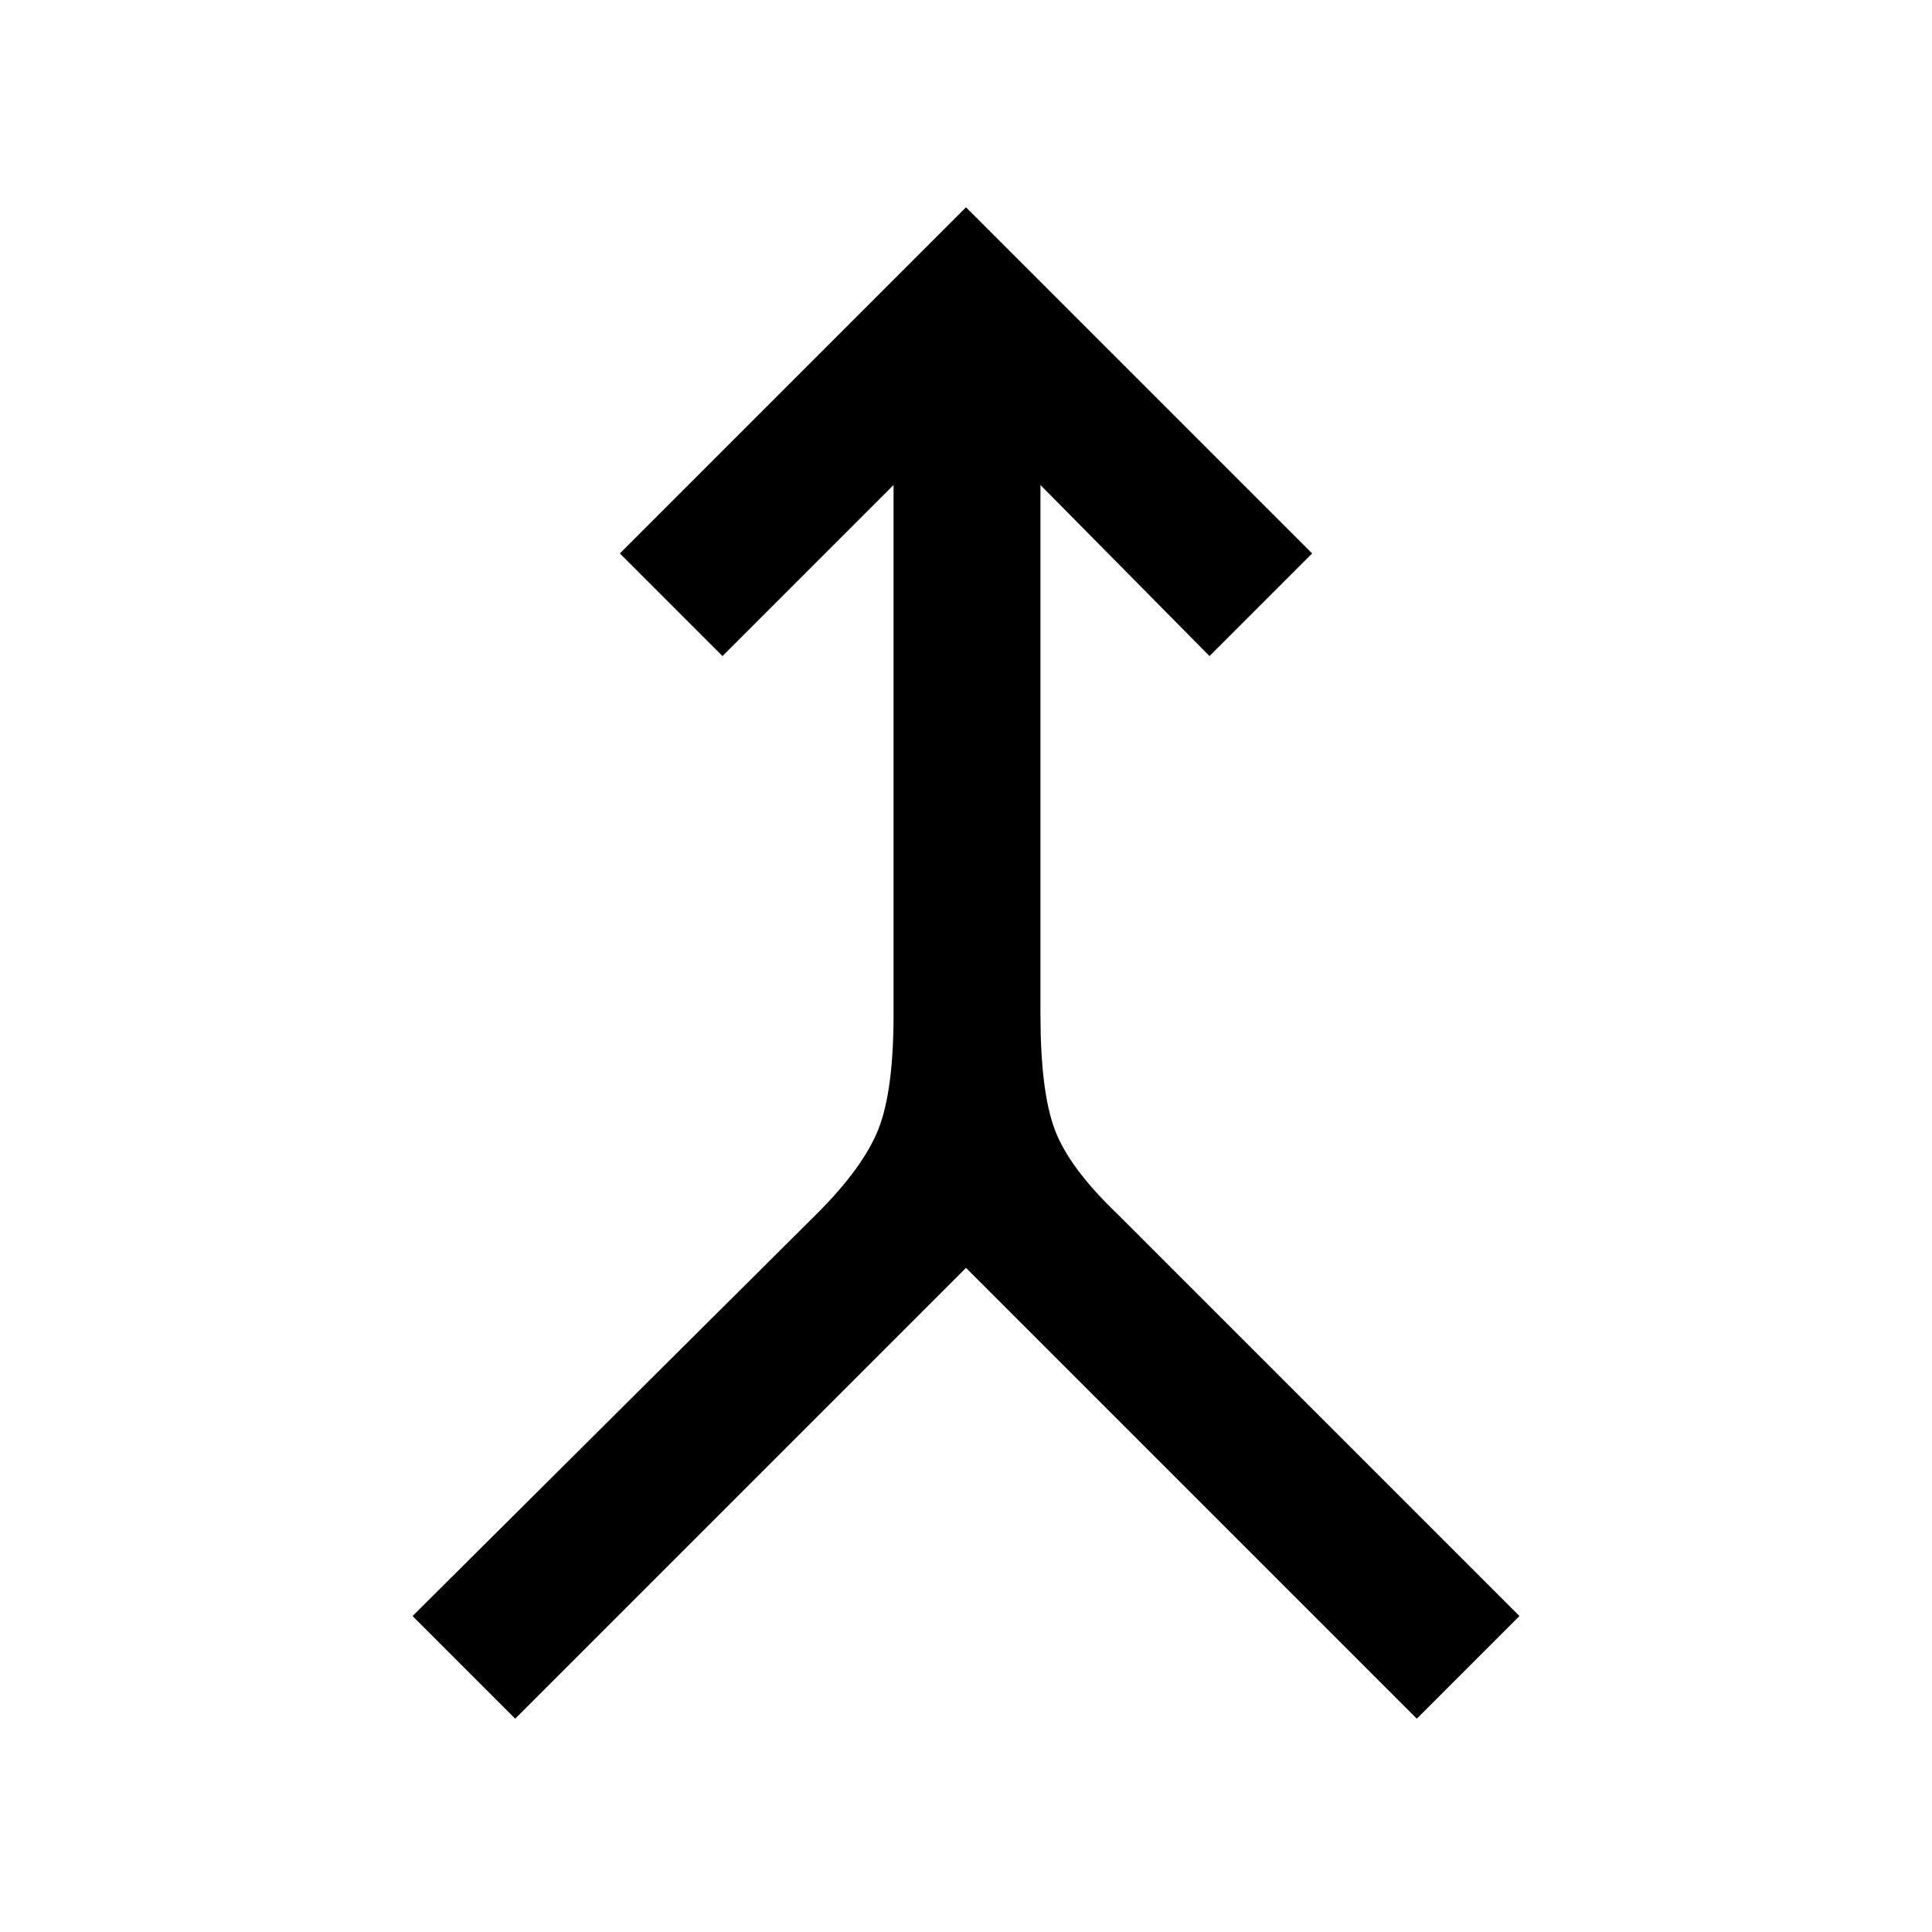 <svg xmlns="http://www.w3.org/2000/svg" height="48" width="48"><path d="m12.8 42.7-2.55-2.55 10.05-10q1.15-1.15 1.525-2.1.375-.95.375-2.85V12.05l-4.25 4.25-2.55-2.55 8.6-8.6 8.6 8.6-2.55 2.55-4.2-4.25V25.2q0 1.9.35 2.85.35.95 1.55 2.1l10 10-2.55 2.55L24 31.5Z"/></svg>